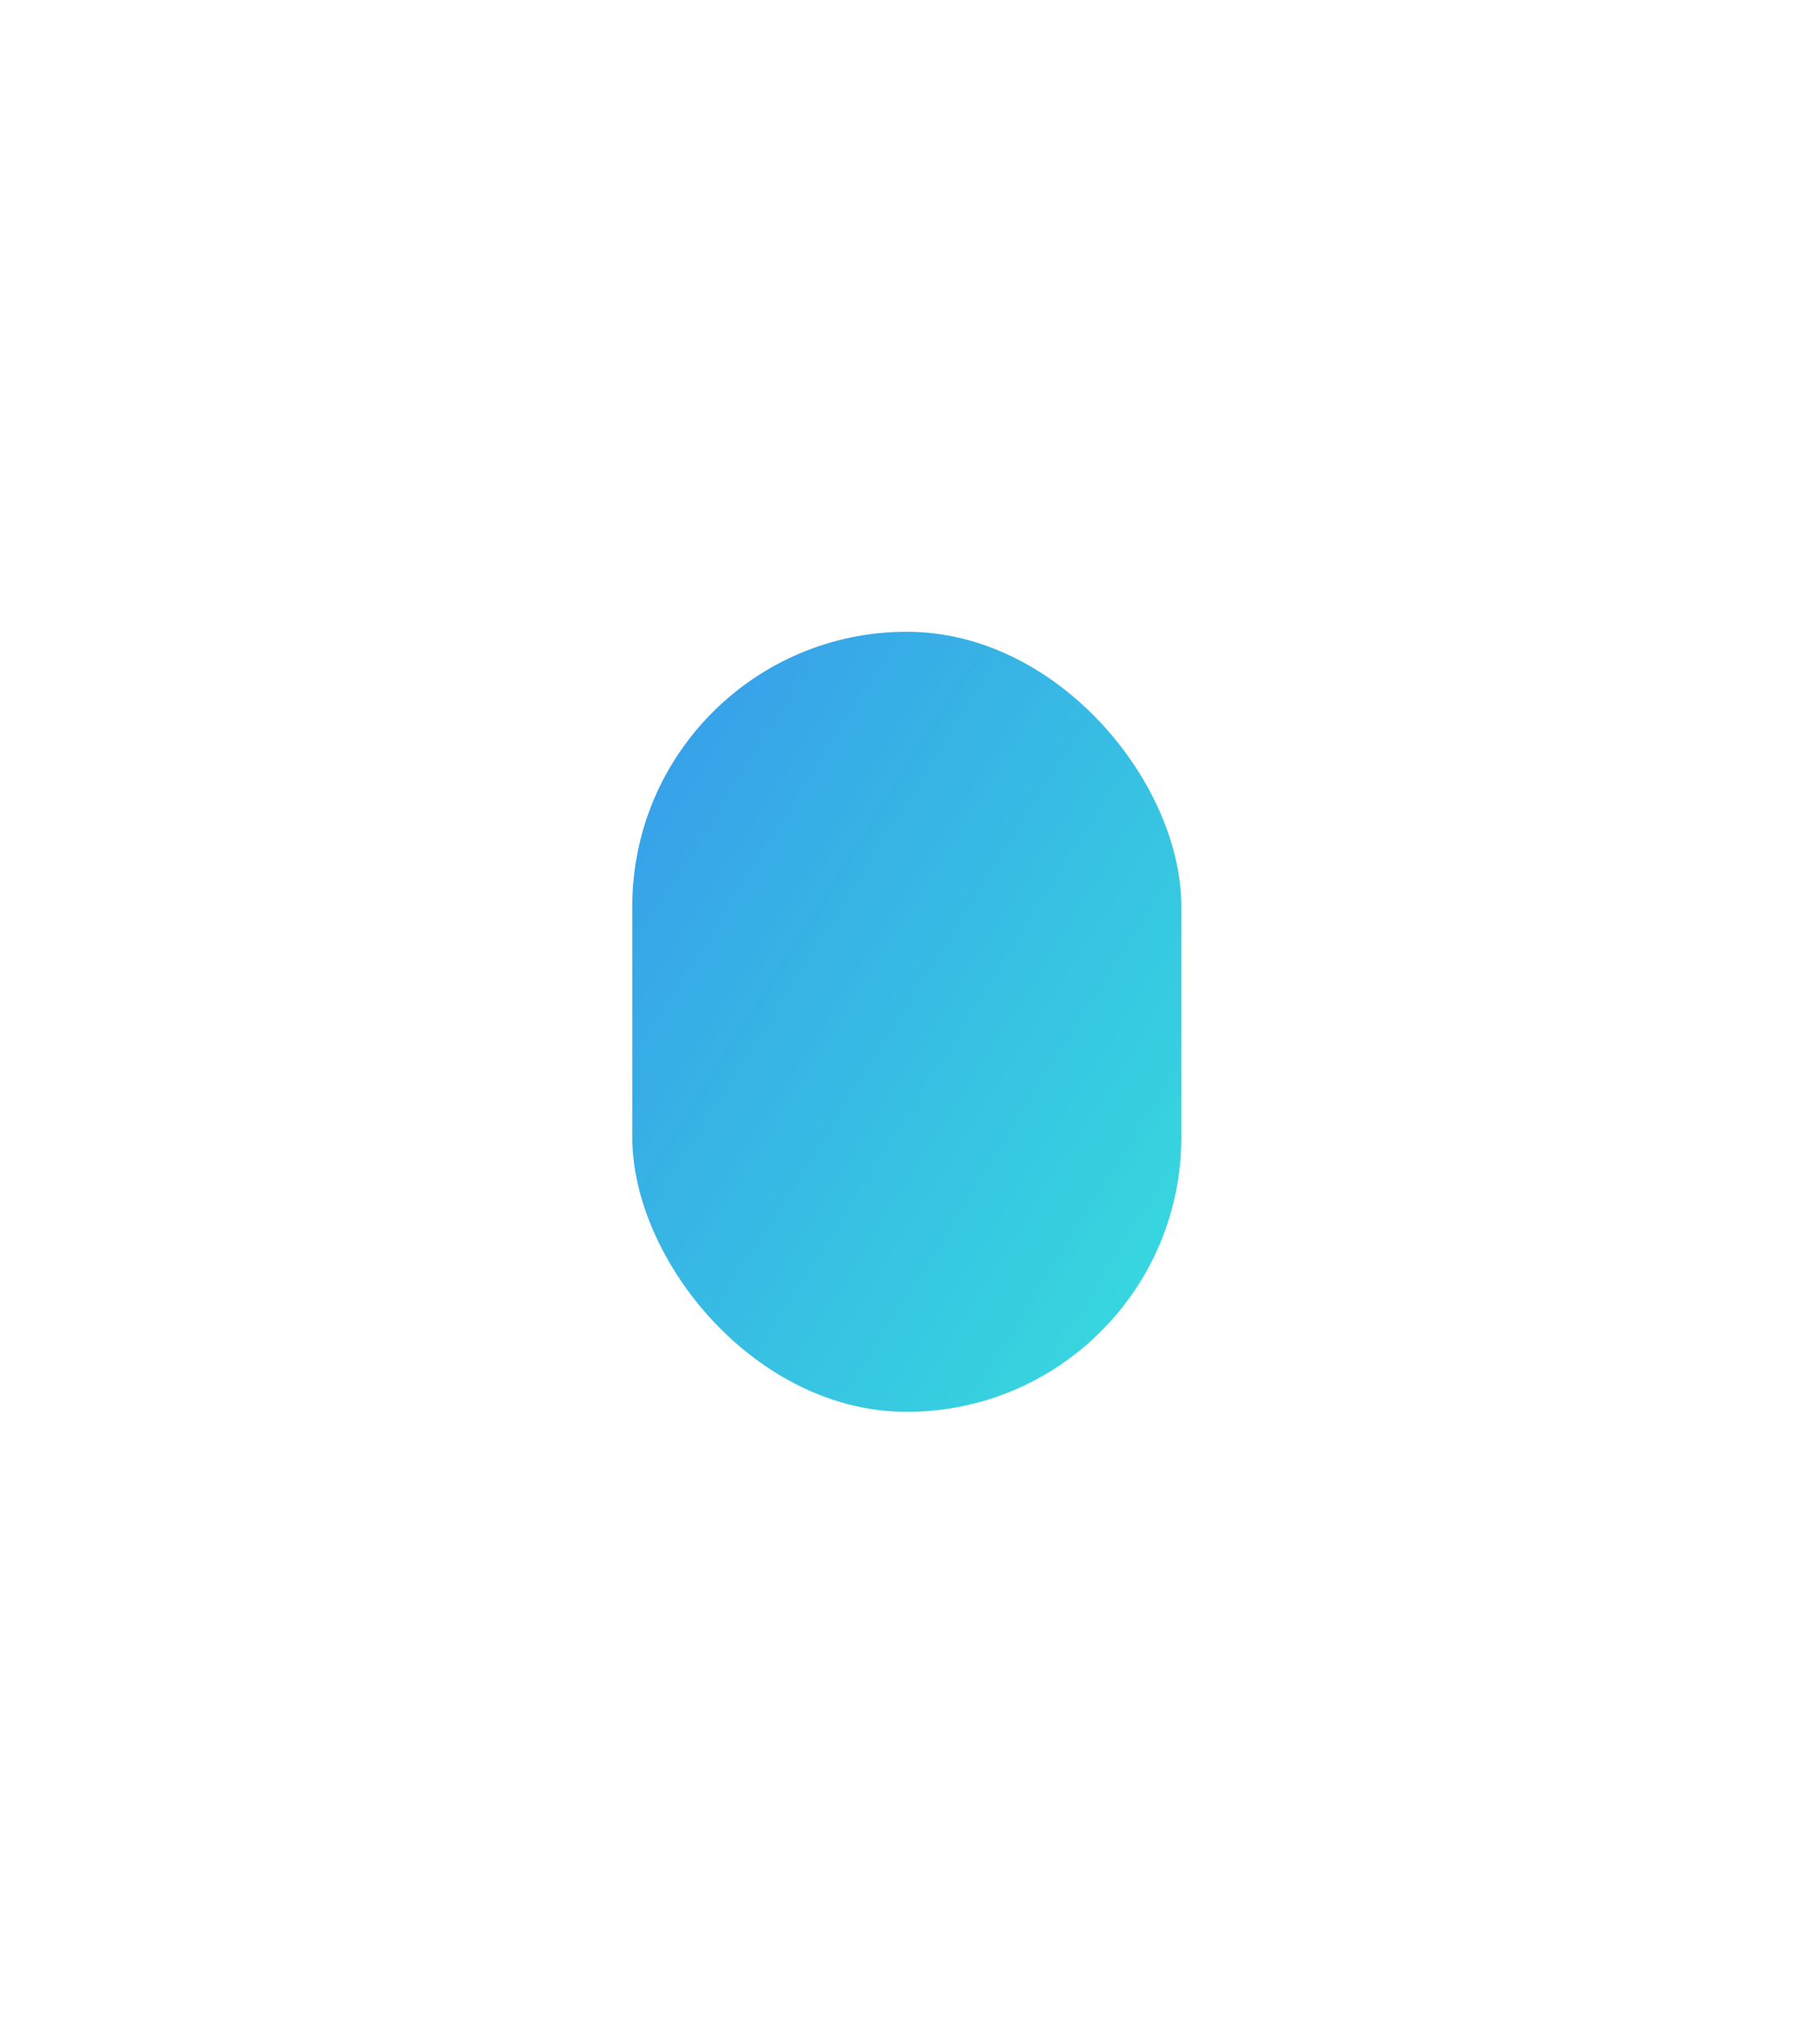 <svg width="1060" height="1195" viewBox="0 0 1060 1195" fill="none" xmlns="http://www.w3.org/2000/svg">
<g opacity="0.8" filter="url(#filter0_f_221_233)">
<rect x="369.68" y="369.297" width="321" height="456" rx="160.5" fill="url(#paint0_linear_221_233)"/>
</g>
<defs>
<filter id="filter0_f_221_233" x="0.68" y="0.297" width="1059" height="1194" filterUnits="userSpaceOnUse" color-interpolation-filters="sRGB">
<feFlood flood-opacity="0" result="BackgroundImageFix"/>
<feBlend mode="normal" in="SourceGraphic" in2="BackgroundImageFix" result="shape"/>
<feGaussianBlur stdDeviation="184.5" result="effect1_foregroundBlur_221_233"/>
</filter>
<linearGradient id="paint0_linear_221_233" x1="369.68" y1="369.297" x2="805.179" y2="643.334" gradientUnits="userSpaceOnUse">
<stop stop-color="#0581E5"/>
<stop offset="1" stop-color="#05D5D5"/>
</linearGradient>
</defs>
</svg>
